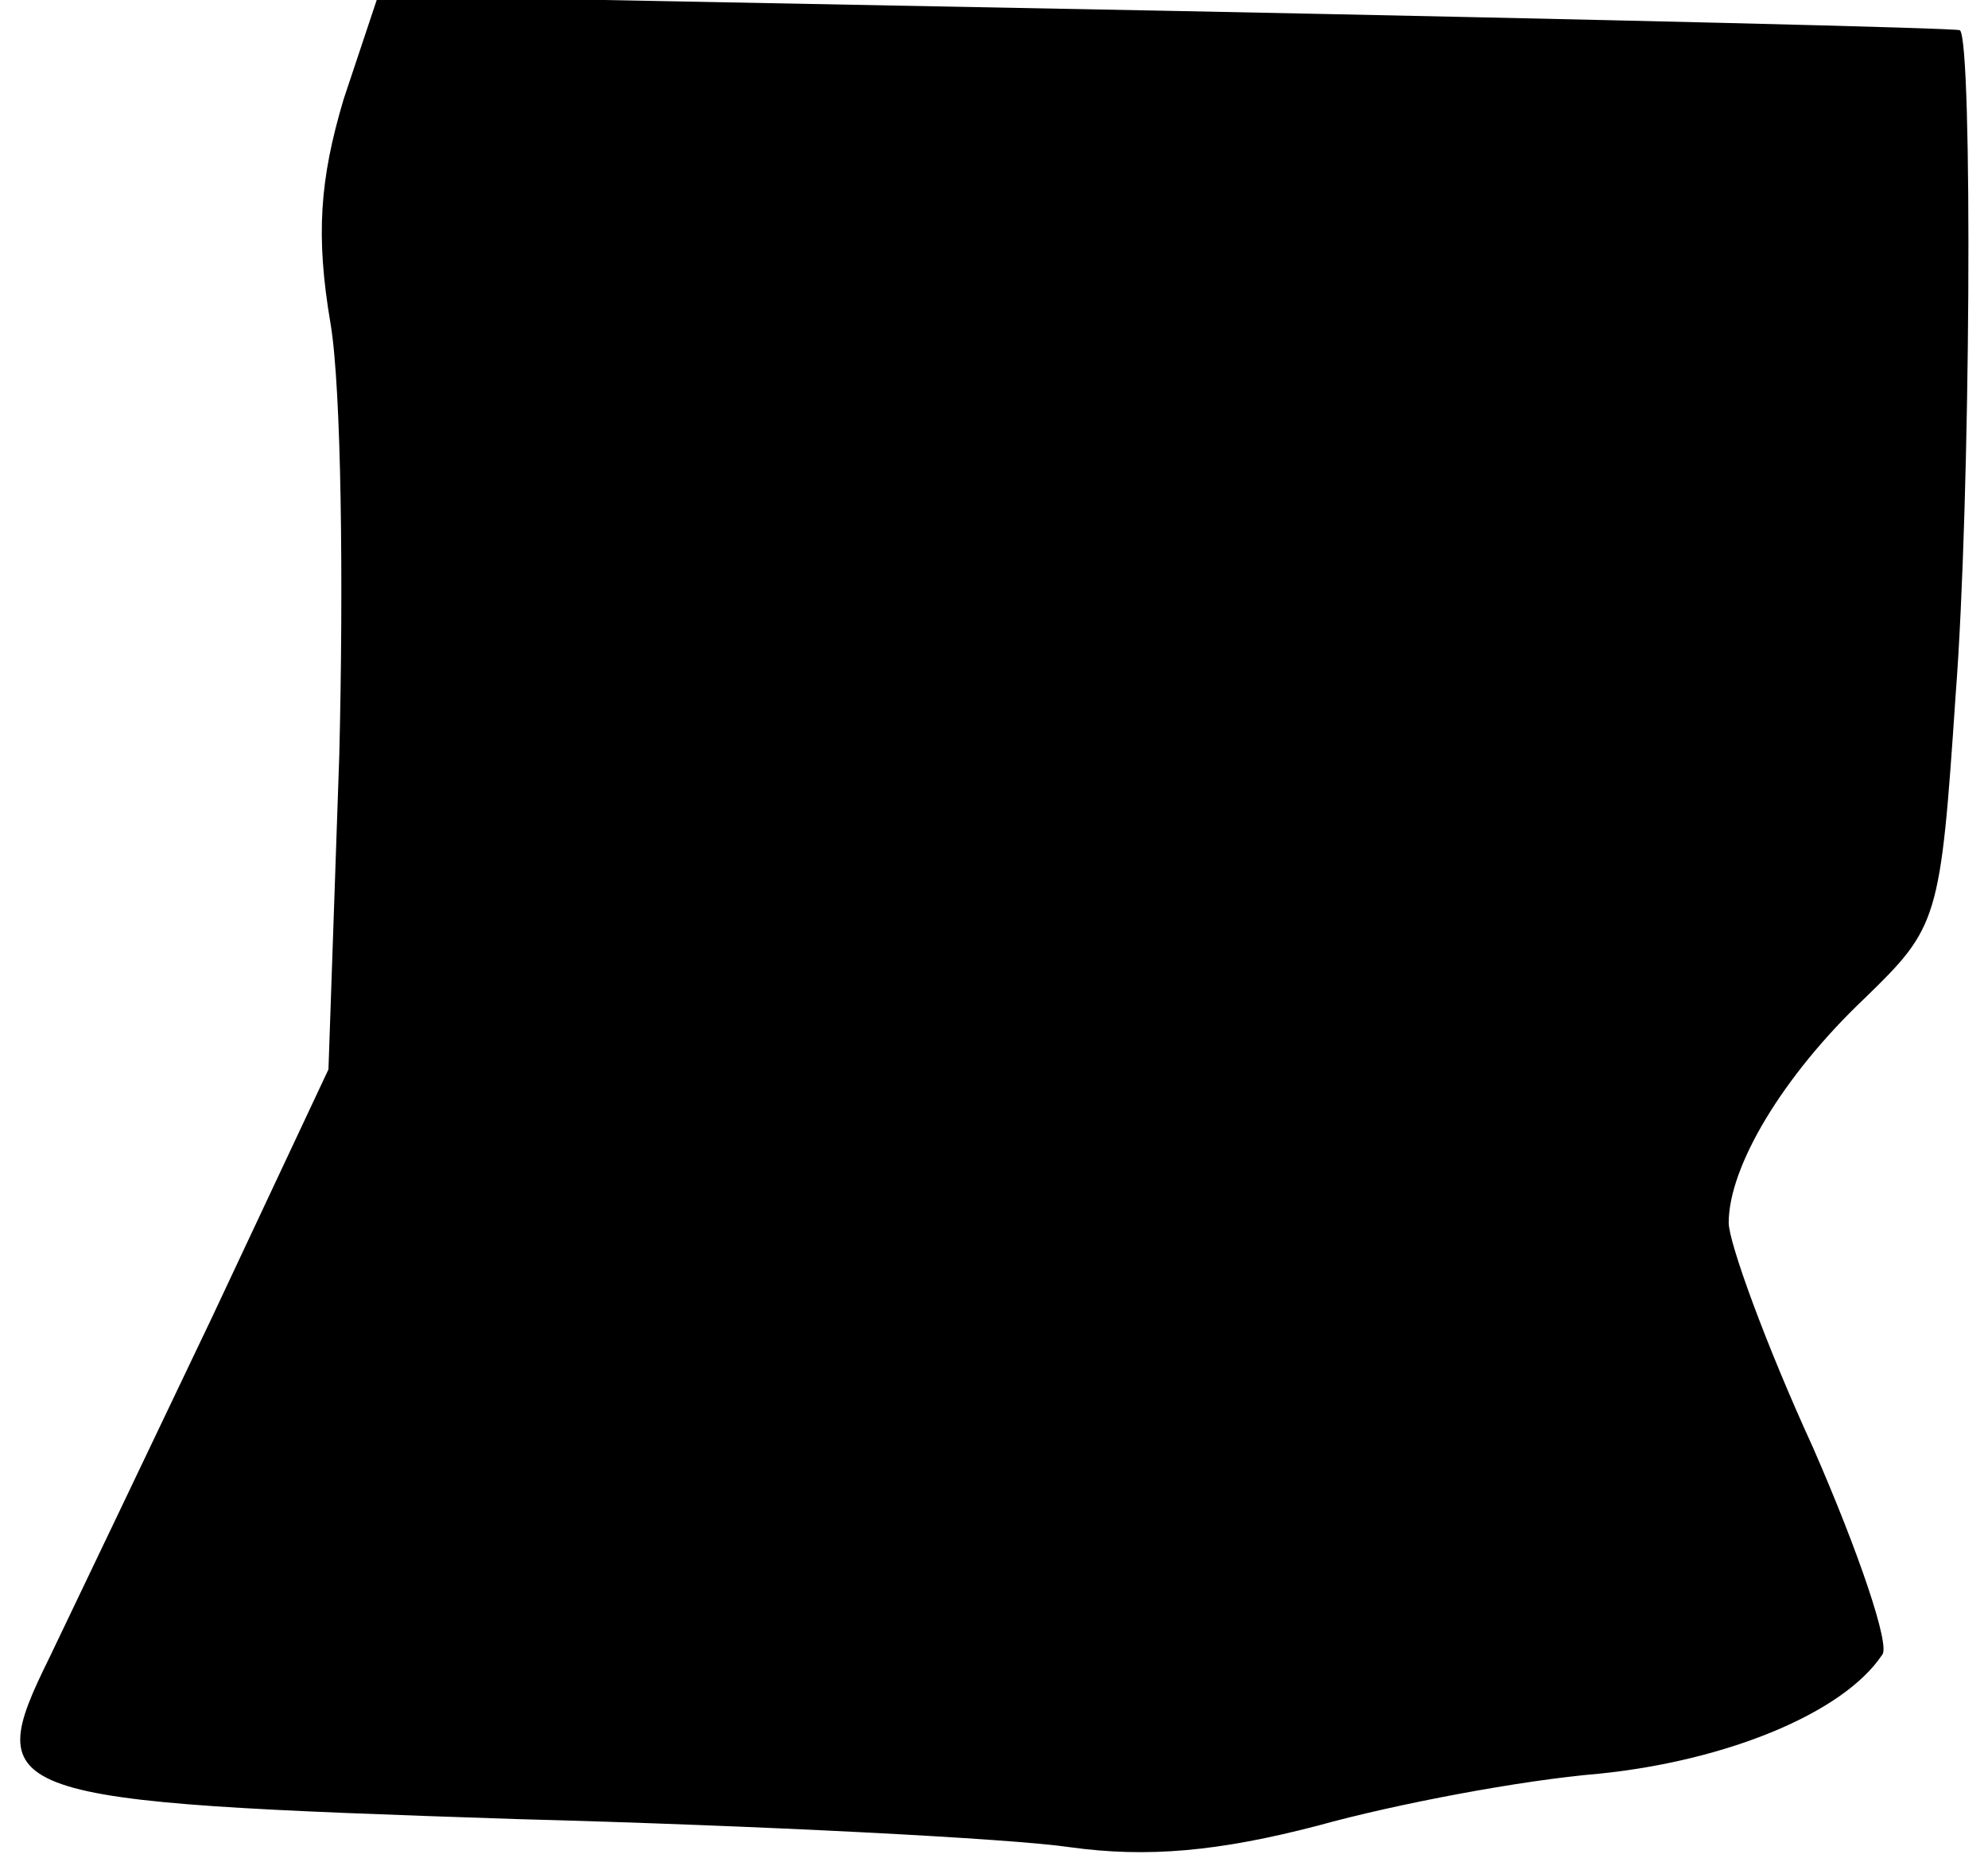 <?xml version="1.0" standalone="no"?>
<!DOCTYPE svg PUBLIC "-//W3C//DTD SVG 20010904//EN"
 "http://www.w3.org/TR/2001/REC-SVG-20010904/DTD/svg10.dtd">
<svg version="1.0" xmlns="http://www.w3.org/2000/svg"
 width="92pt" height="86pt" viewBox="0 0 92 86"
 preserveAspectRatio="xMidYMid meet">
<g transform="translate(0,86) scale(0.1,-0.1)"
fill="#000000" stroke="none">
<path fill="#000000" stroke="none" d="M159 814 c-11 -37 -13 -63 -6 -104 5
-30 6 -120 4 -200 l-5 -145 -54 -115 c-30 -63 -64 -134 -75 -157 -32 -65 -25
-67 216 -75 113 -3 229 -9 256 -13 36 -5 69 -2 115 10 36 10 94 21 130 24 59
6 113 28 131 55 4 4 -11 48 -32 96 -22 48 -39 95 -39 104 0 26 25 68 63 104
34 33 35 36 42 140 7 90 8 303 2 308 -1 1 -166 5 -367 9 l-365 7 -16 -48z"/>
</g>
</svg>
